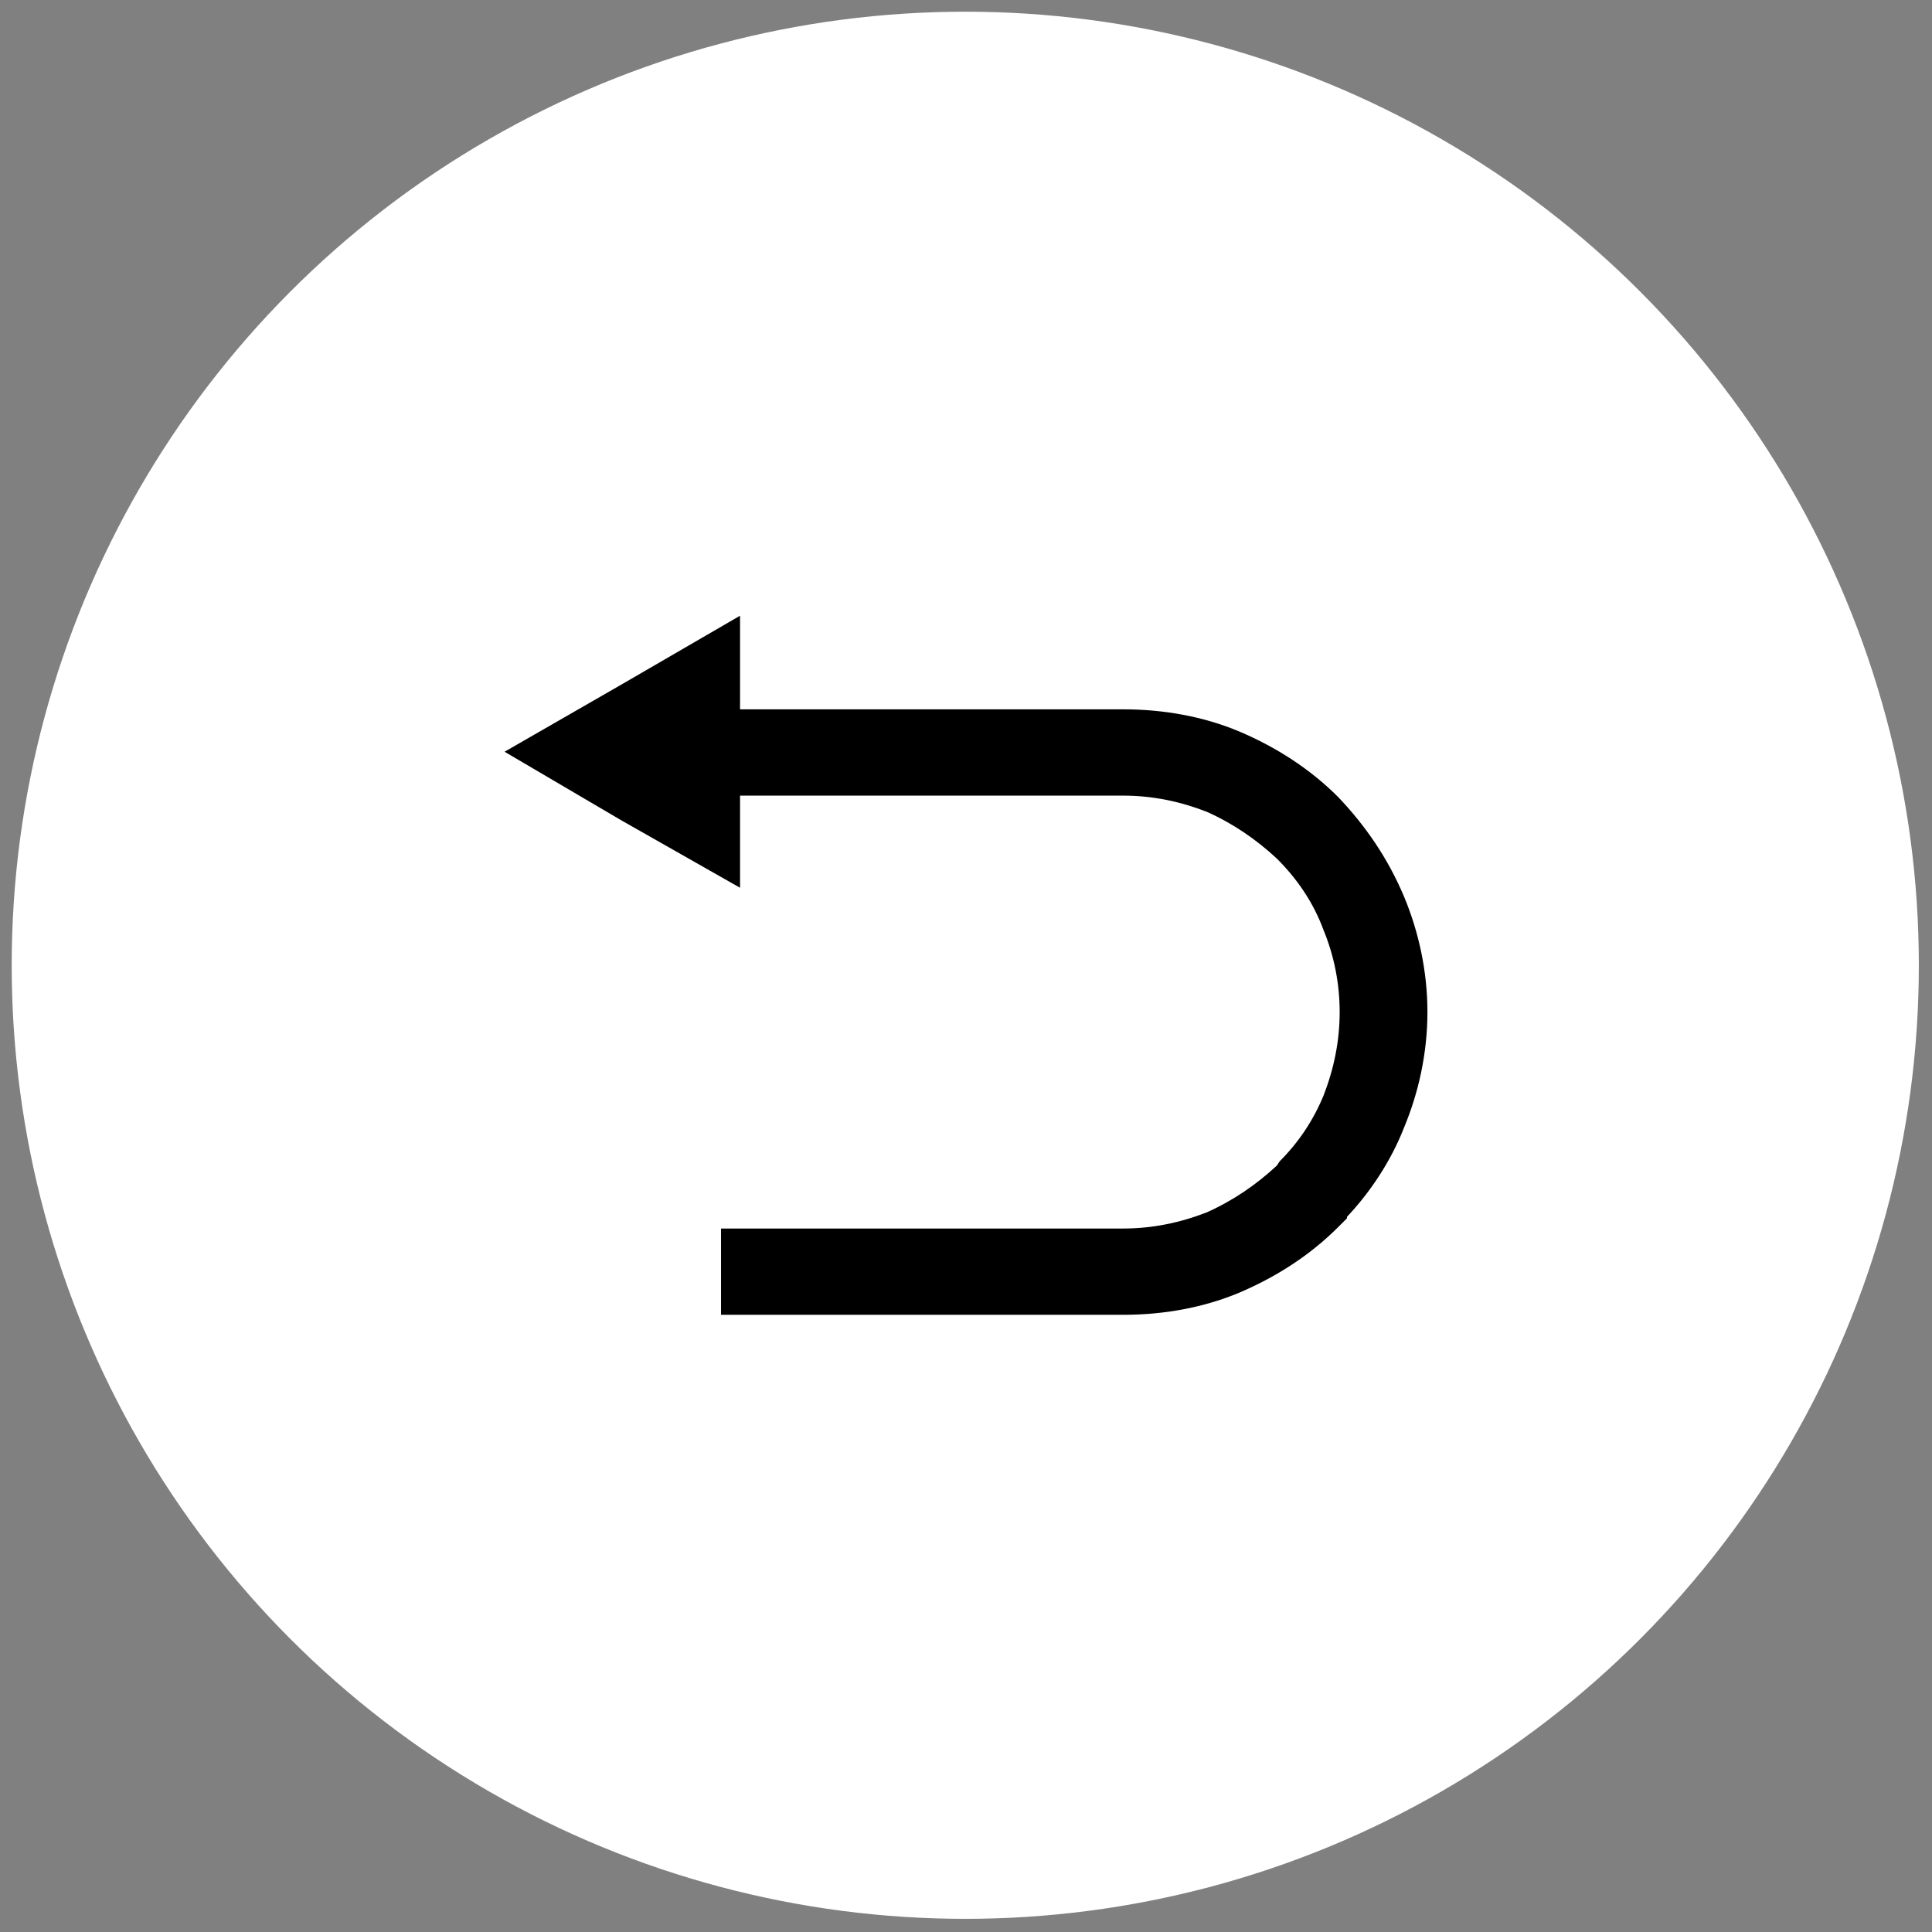 <svg xmlns="http://www.w3.org/2000/svg" xml:space="preserve" width="65" height="65" style="shape-rendering:geometricPrecision;text-rendering:geometricPrecision;image-rendering:optimizeQuality;fill-rule:evenodd;clip-rule:evenodd" viewBox="0 0 1321 1321"><rect x="0" y="0" width="1321" height="1321" fill="#808080" stroke="none"/><circle cx="660" cy="660" r="652" style="fill:#fff"/><path d="M523 485h245c28 0 55 5 79 15 26 11 49 26 68 45 19 20 34 42 45 68 10 24 16 51 16 79s-6 55-16 79c-9 23-23 44-39 61v1l-6 6c-19 19-42 34-68 45-24 10-51 15-79 15H493v-59h275c20 0 39-4 57-11 18-8 34-19 48-32l2-3c13-13 23-28 30-45 7-18 11-37 11-57s-4-39-11-56c-7-19-18-35-32-49-14-13-30-24-48-32-18-7-37-11-57-11H506v63l-81-46-80-47 80-46 81-47v64h17z" style="fill:#000;fill-rule:nonzero"/></svg>